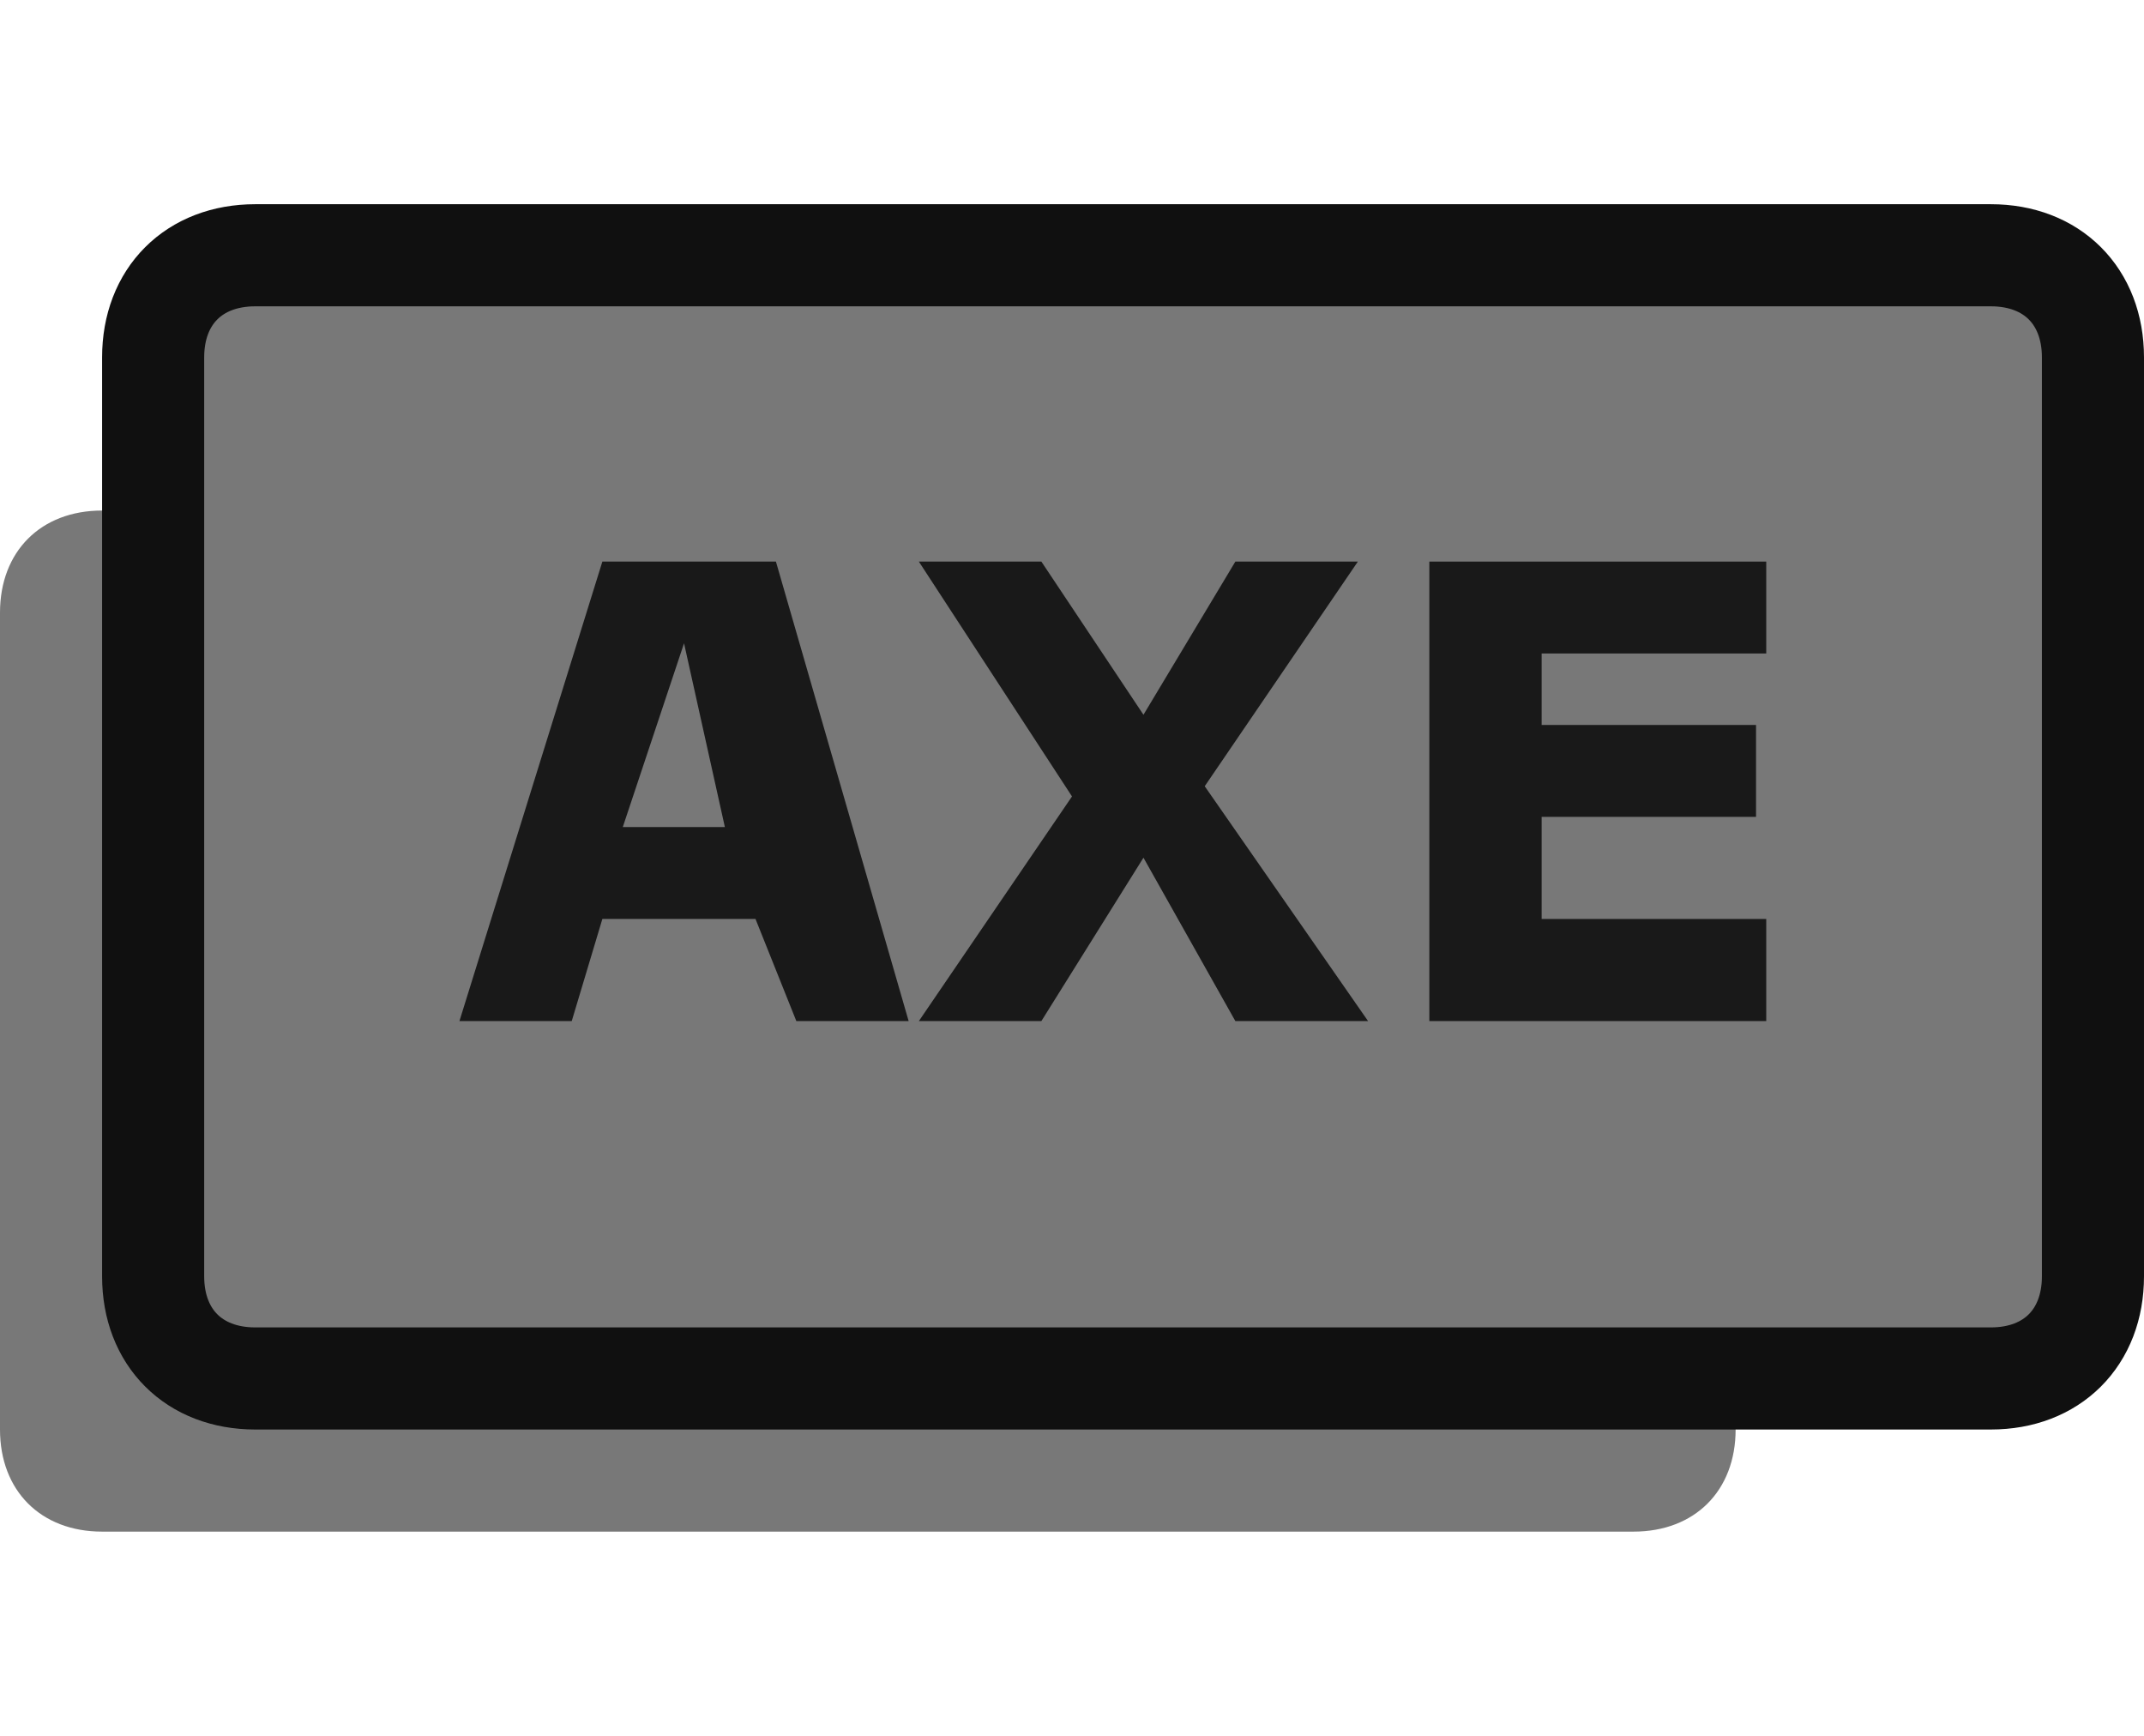 <?xml version="1.0" encoding="utf-8"?>
<!-- Generator: Adobe Illustrator 24.3.0, SVG Export Plug-In . SVG Version: 6.00 Build 0)  -->
<svg version="1.1" id="Layer_1" xmlns="http://www.w3.org/2000/svg" xmlns:xlink="http://www.w3.org/1999/xlink" x="0px" y="0px"
	 viewBox="0 0 21 17" style="enable-background:new 0 0 21 17;" xml:space="preserve">
<style type="text/css">
	.st0{fill-rule:evenodd;clip-rule:evenodd;fill:#787878;}
	.st1{fill-rule:evenodd;clip-rule:evenodd;fill:#787878;stroke:#101010;}
	.st2{enable-background:new    ;}
	.st3{fill:#191919;}
</style>
<g id="cancelled-axe-multi-dense">
	<g id="Group" transform="translate(0, 2)">
		<path id="Rectangle" class="st0" d="M1,3h15c0.6,0,1,0.4,1,1v8c0,0.6-0.4,1-1,1H1c-0.6,0-1-0.4-1-1V4C0,3.4,0.4,3,1,3z"/>
		<path id="Rectangle_1_" class="st1" d="M2.5,0.5h17c0.6,0,1,0.4,1,1v9c0,0.6-0.4,1-1,1h-17c-0.6,0-1-0.4-1-1v-9
			C1.5,0.9,1.9,0.5,2.5,0.5z"/>
		<g class="st2">
			<path class="st3" d="M7.8,8L7.4,7H5.9L5.6,8H4.5l1.4-4.5h1.7L8.9,8H7.8z M6.7,4.3L6.1,6.1h1L6.7,4.3z"/>
			<path class="st3" d="M12.1,8l-0.9-1.6l-1,1.6H9l1.5-2.2L9,3.5h1.2L11.2,5l0.9-1.5h1.2l-1.5,2.2L13.4,8H12.1z"/>
			<path class="st3" d="M14,8V3.5h3.3v0.9h-2.2v0.7h2.1V6h-2.1v1h2.2V8H14z"/>
		</g>
	</g>
</g>
</svg>
